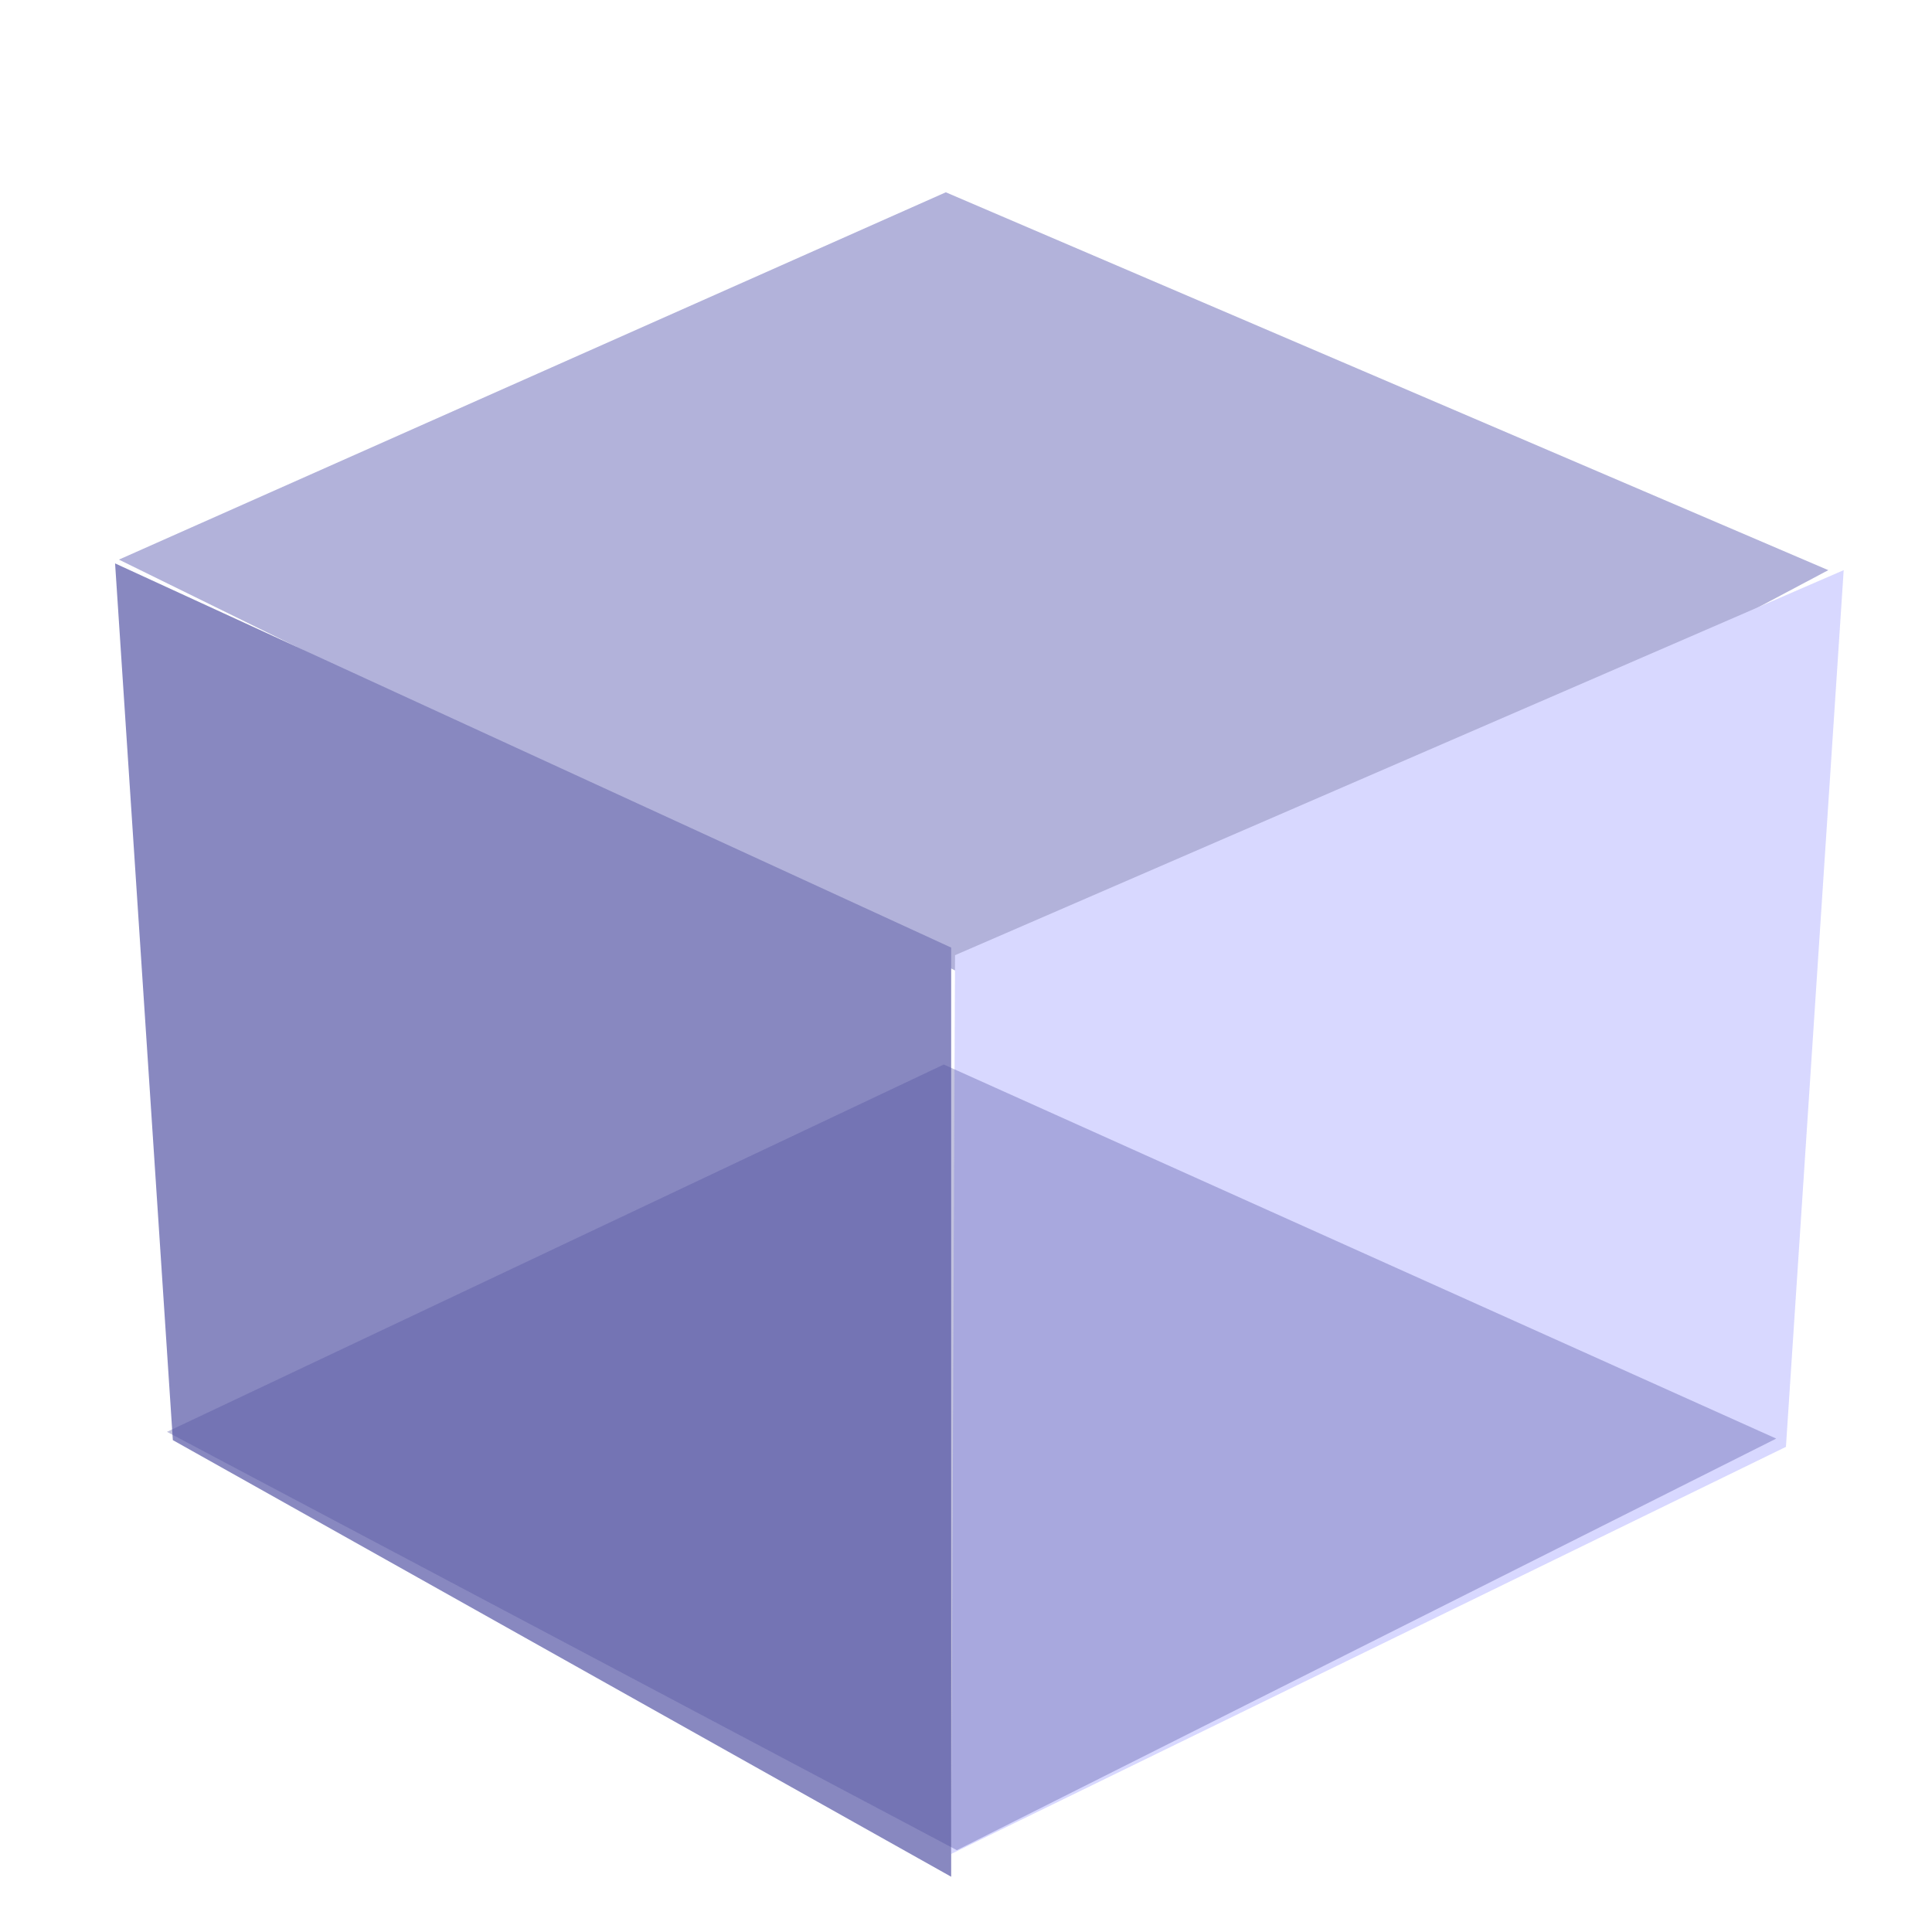 <?xml version="1.0" encoding="UTF-8" standalone="no"?>
<!-- Created with Inkscape (http://www.inkscape.org/) -->

<svg
   xmlns:dc="http://purl.org/dc/elements/1.1/"
   xmlns:cc="http://creativecommons.org/ns#"
   xmlns:rdf="http://www.w3.org/1999/02/22-rdf-syntax-ns#"
   xmlns:svg="http://www.w3.org/2000/svg"
   xmlns="http://www.w3.org/2000/svg"
   xmlns:sodipodi="http://sodipodi.sourceforge.net/DTD/sodipodi-0.dtd"
   xmlns:inkscape="http://www.inkscape.org/namespaces/inkscape"
   width="32"
   height="32"
   viewBox="0 0 32 32"
   id="svg8098"
   version="1.1"
   inkscape:version="0.91 r13725"
   sodipodi:docname="water.svg">
  <defs
     id="defs8100">
    <inkscape:perspective
       sodipodi:type="inkscape:persp3d"
       inkscape:vp_x="-651.42856 : 843.32397 : 1"
       inkscape:vp_y="0 : 1000 : 0"
       inkscape:vp_z="1161.2374 : 817.60969 : 1"
       inkscape:persp3d-origin="372.04724 : 350.7874 : 1"
       id="perspective12578" />
  </defs>
  <sodipodi:namedview
     id="base"
     pagecolor="#ffffff"
     bordercolor="#666666"
     borderopacity="1.0"
     inkscape:pageopacity="0.0"
     inkscape:pageshadow="2"
     inkscape:zoom="3.959798"
     inkscape:cx="31.643383"
     inkscape:cy="-27.637922"
     inkscape:document-units="px"
     inkscape:current-layer="g12580"
     showgrid="false"
     units="px"
     inkscape:snap-grids="true"
     inkscape:window-width="1920"
     inkscape:window-height="1017"
     inkscape:window-x="-8"
     inkscape:window-y="-8"
     inkscape:window-maximized="1" />
  <g
     inkscape:label="レイヤー 1"
     inkscape:groupmode="layer"
     id="layer1"
     transform="translate(0,-1020.362)">
    <g
       id="g12580"
       style="opacity:0.98;fill:none;fill-opacity:1;fill-rule:nonzero;stroke:#ff0000;stroke-width:4;stroke-linecap:butt;stroke-miterlimit:4;stroke-dasharray:none;stroke-dashoffset:0;stroke-opacity:1"
       transform="matrix(0.025,0,0,0.073,8.86,1010.175)">
      <path
         d="M -275.604,266.519 L 319.148,366.602 L 856.889,268.913 L 272.22,183.178 Z"
         style="fill:#b0b0d9;fill-rule:evenodd;stroke:none;stroke-width:1px;stroke-linecap:butt;stroke-linejoin:round;stroke-opacity:1;fill-opacity:1"
         id="path12616"
         inkscape:connector-curvature="0"
         sodipodi:nodetypes="ccccc" />
      <path
         d="M 278.331,356.269 L 275.78,560.198 L 828.827,467.828 L 867.093,268.913 Z"
         style="fill:#d7d7ff;fill-rule:evenodd;stroke:none;stroke-width:1px;stroke-linecap:butt;stroke-linejoin:round;stroke-opacity:1"
         id="path12618"
         inkscape:connector-curvature="0"
         sodipodi:nodetypes="ccccc" />
      <path
         d="M -278.155,267.38 L 275.78,354.547 L 275.78,565.365 L -239.889,466.302 Z"
         style="fill:#8686bf;fill-rule:evenodd;stroke:none;stroke-width:1px;stroke-linecap:butt;stroke-linejoin:round;stroke-opacity:1"
         id="path12620"
         inkscape:connector-curvature="0"
         sodipodi:nodetypes="ccccc" />
      <path
         d="M -243.784,464.422 L 279.537,559.338 L 822.38,465.955 L 270.876,381.081 Z"
         style="opacity:0.349;fill:#4d4d9f;fill-opacity:1;fill-rule:evenodd;stroke:none;stroke-width:1px;stroke-linecap:butt;stroke-linejoin:round;stroke-miterlimit:4;stroke-dasharray:none;stroke-dashoffset:0;stroke-opacity:1"
         id="path12616-2"
         inkscape:connector-curvature="0"
         sodipodi:nodetypes="ccccc" />
    </g>
  </g>
</svg>
